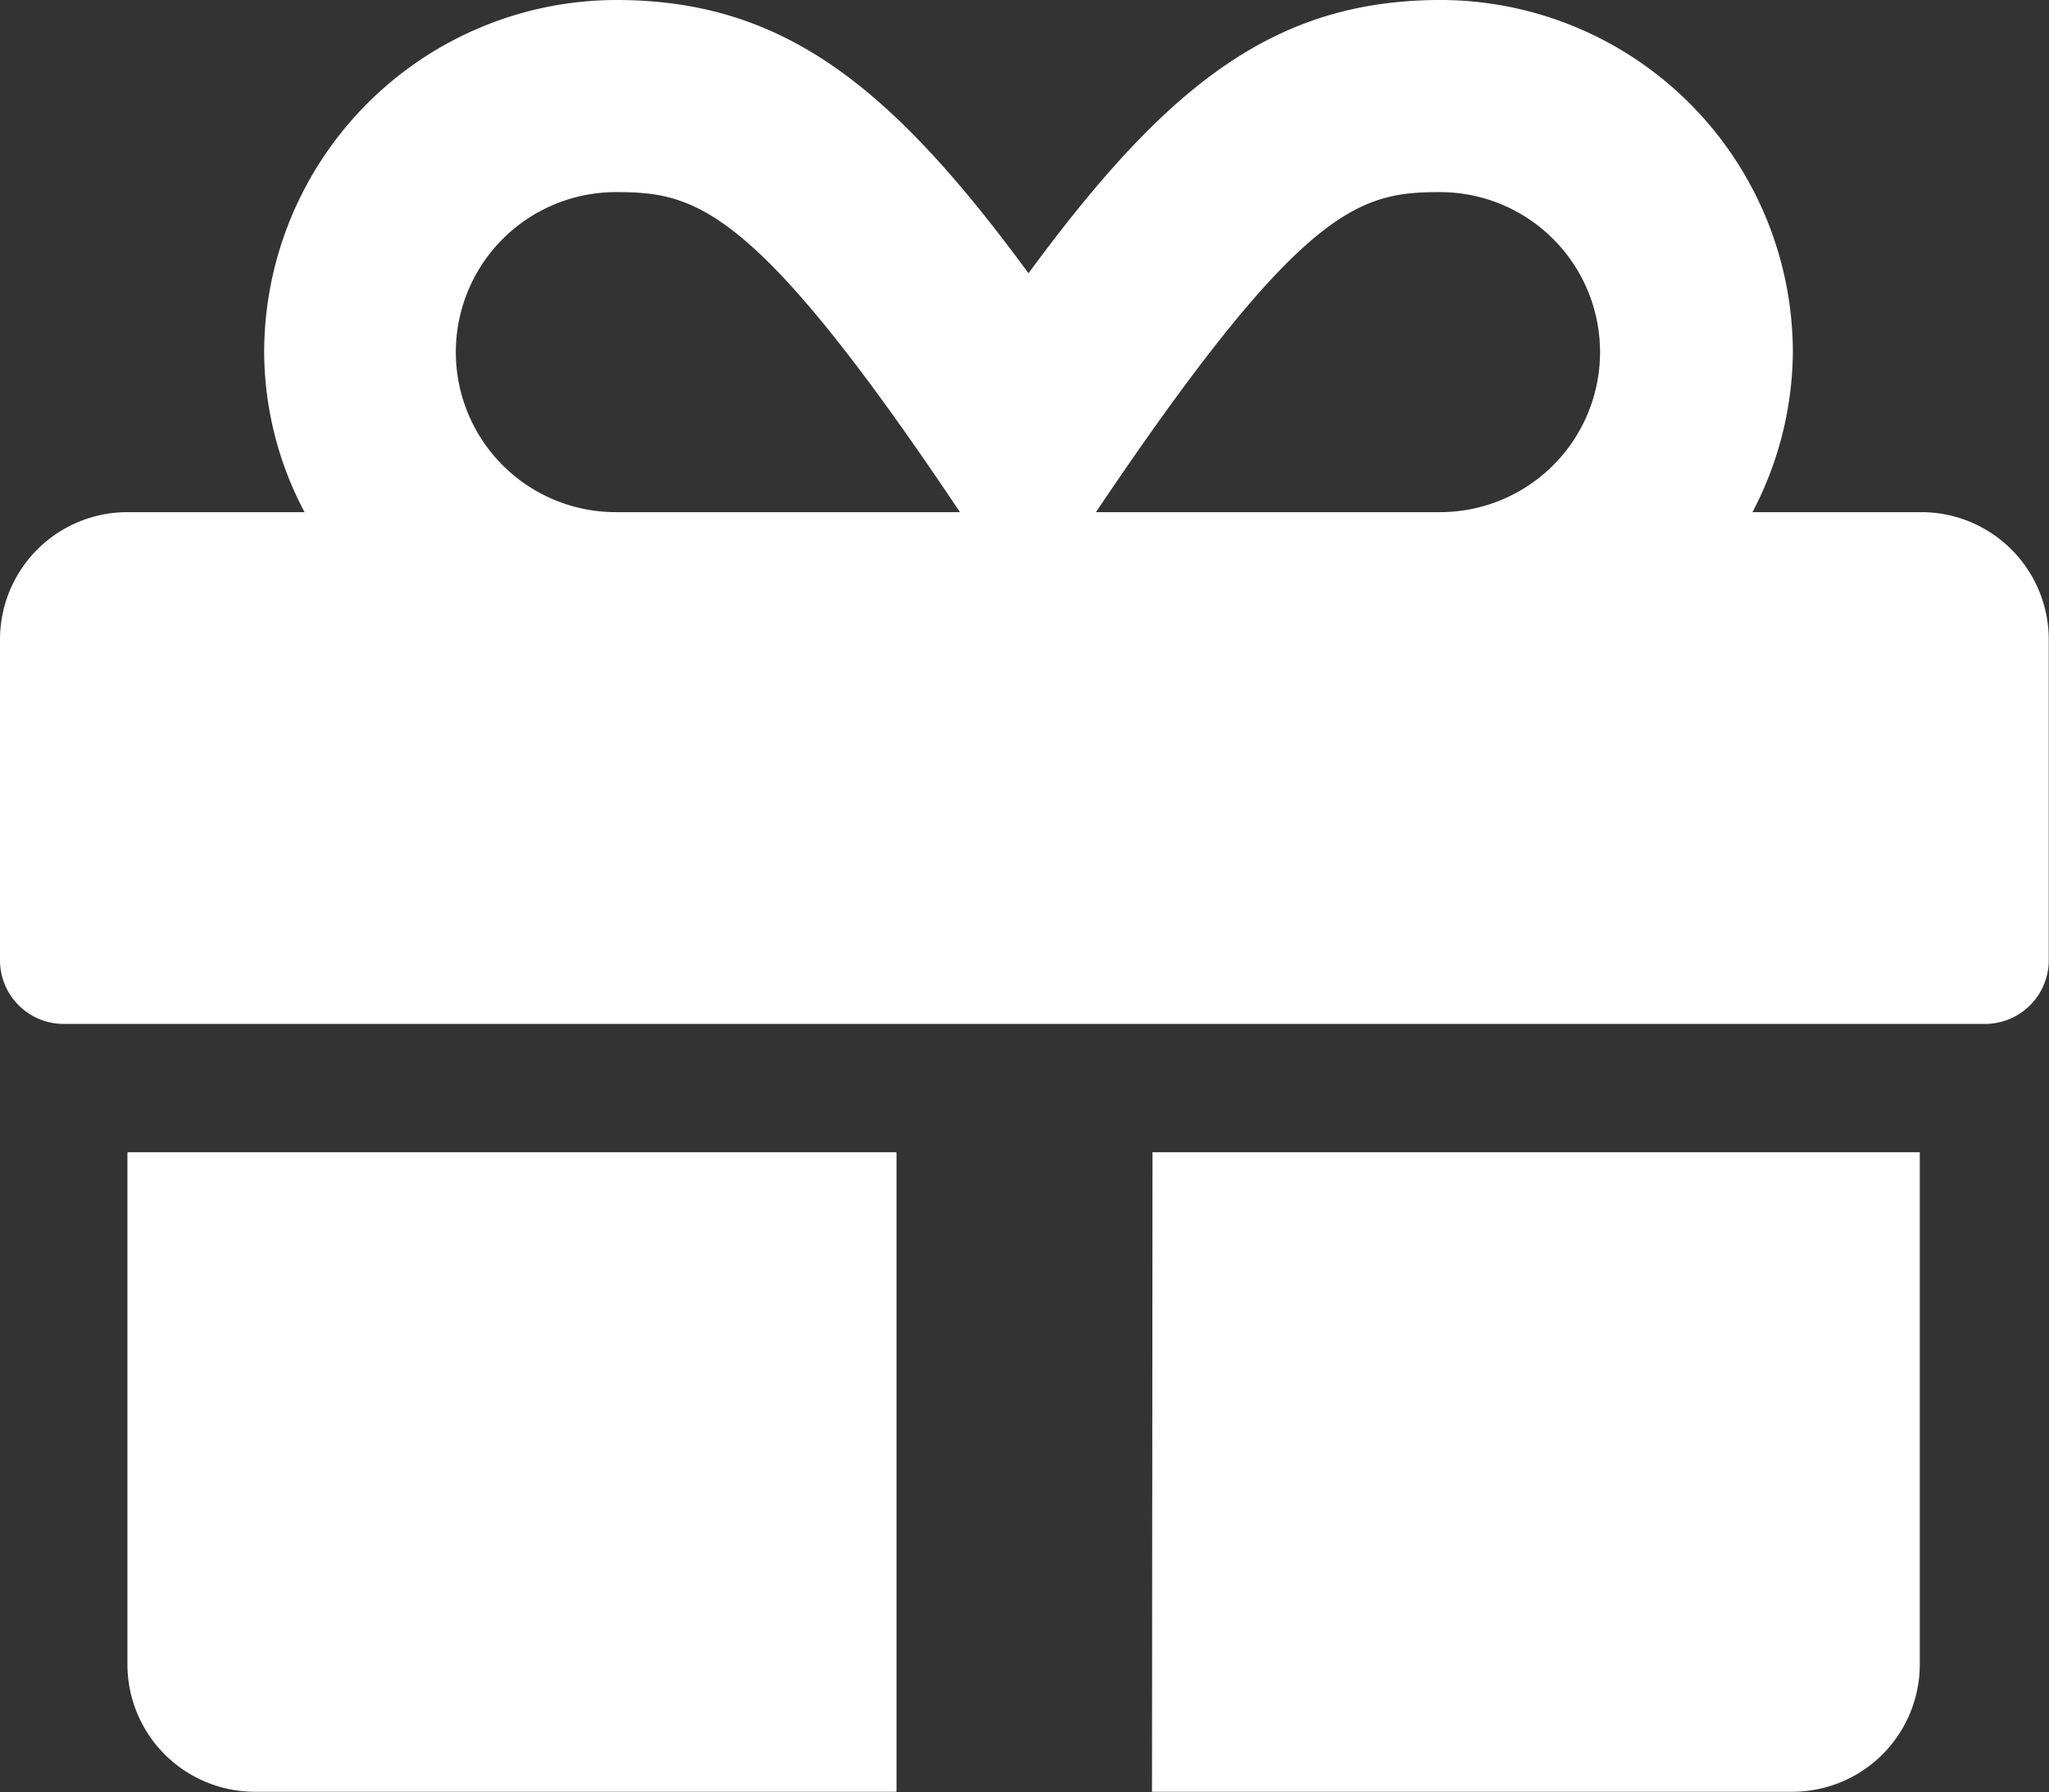 <svg xmlns="http://www.w3.org/2000/svg" width="16.079" height="14.069" viewBox="0 0 16.079 14.069">
  <rect x="0" y="0" width="16.079" height="14.069" fill="#333333" stroke="none"/>
  <path id="Icon_awesome-gift" data-name="Icon awesome-gift" d="M1,15.314a1,1,0,0,0,1,1H7.035V11.294H1Zm8.04,1h5.025a1,1,0,0,0,1-1v-4.02H9.044ZM15.074,6.27H13.752a2.738,2.738,0,0,0,.317-1.256A2.768,2.768,0,0,0,11.306,2.25c-1.306,0-2.151.669-3.235,2.145C6.988,2.919,6.143,2.25,4.836,2.25A2.768,2.768,0,0,0,2.073,5.014,2.7,2.7,0,0,0,2.39,6.27H1a1,1,0,0,0-1,1V9.787a.5.5,0,0,0,.5.5H15.577a.5.5,0,0,0,.5-.5V7.275A1,1,0,0,0,15.074,6.27Zm-10.241,0a1.256,1.256,0,1,1,0-2.512c.625,0,1.087.1,2.7,2.512h-2.7Zm6.472,0H8.6c1.614-2.4,2.063-2.512,2.7-2.512a1.256,1.256,0,0,1,0,2.512Z" transform="translate(0 -2.25)" fill="#fff"/>
</svg>
